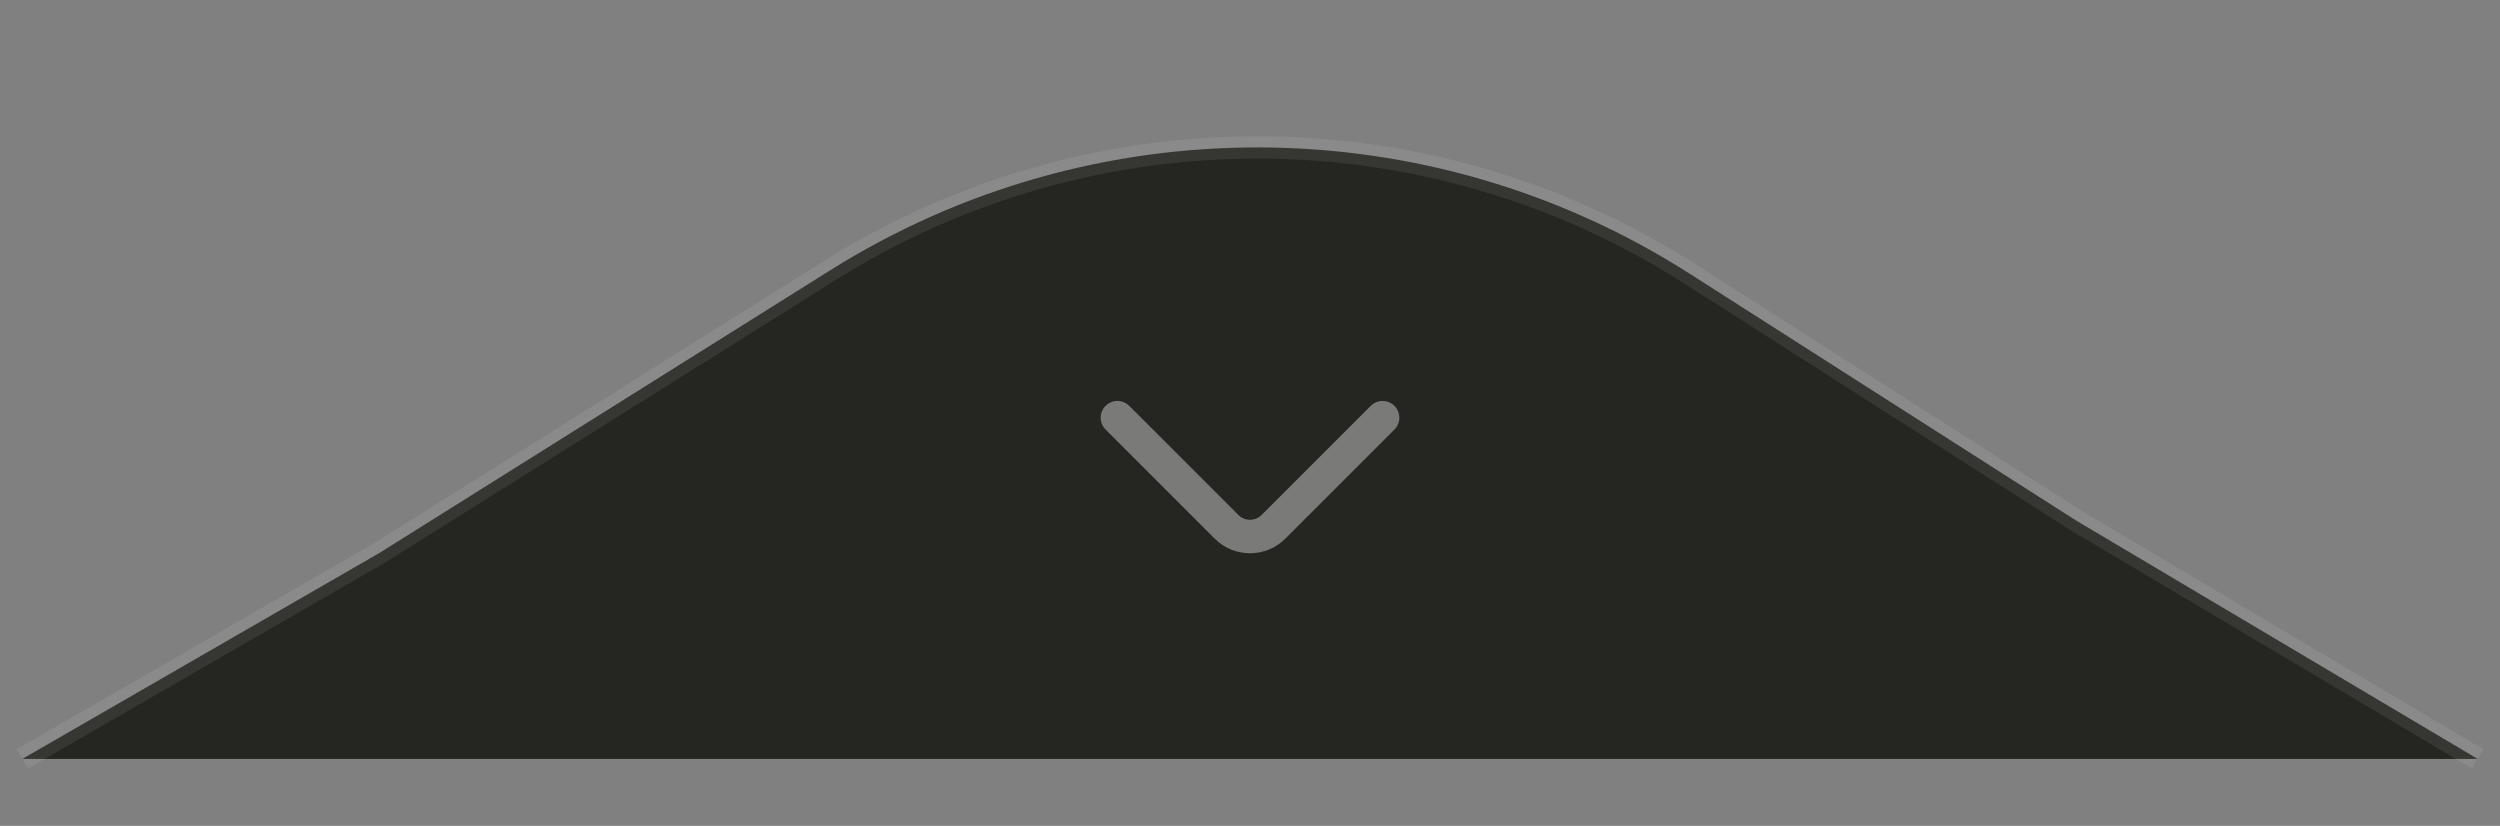 <svg width="112" height="37" viewBox="0 0 112 37" fill="none" xmlns="http://www.w3.org/2000/svg">
<rect x="0" y="0" width="112" height="37" fill="#808080" stroke="none"/>
<path d="M93 23.314L75.702 12.265C63.976 4.776 48.984 4.713 37.197 12.106L17 24.771L1 34H111L93 23.314Z" fill="#252622"/>
<path d="M1 34L17 24.771L37.197 12.106C48.984 4.713 63.976 4.776 75.702 12.265L93 23.314L111 34" stroke="#FAFAFA" stroke-opacity="0.08"/>
<g opacity="0.4">
<path d="M61.94 18.712L57.05 23.602C56.472 24.18 55.528 24.18 54.95 23.602L50.06 18.712" stroke="#FAFAFA" stroke-width="1.5" stroke-miterlimit="10" stroke-linecap="round" stroke-linejoin="round"/>
</g>
</svg>
